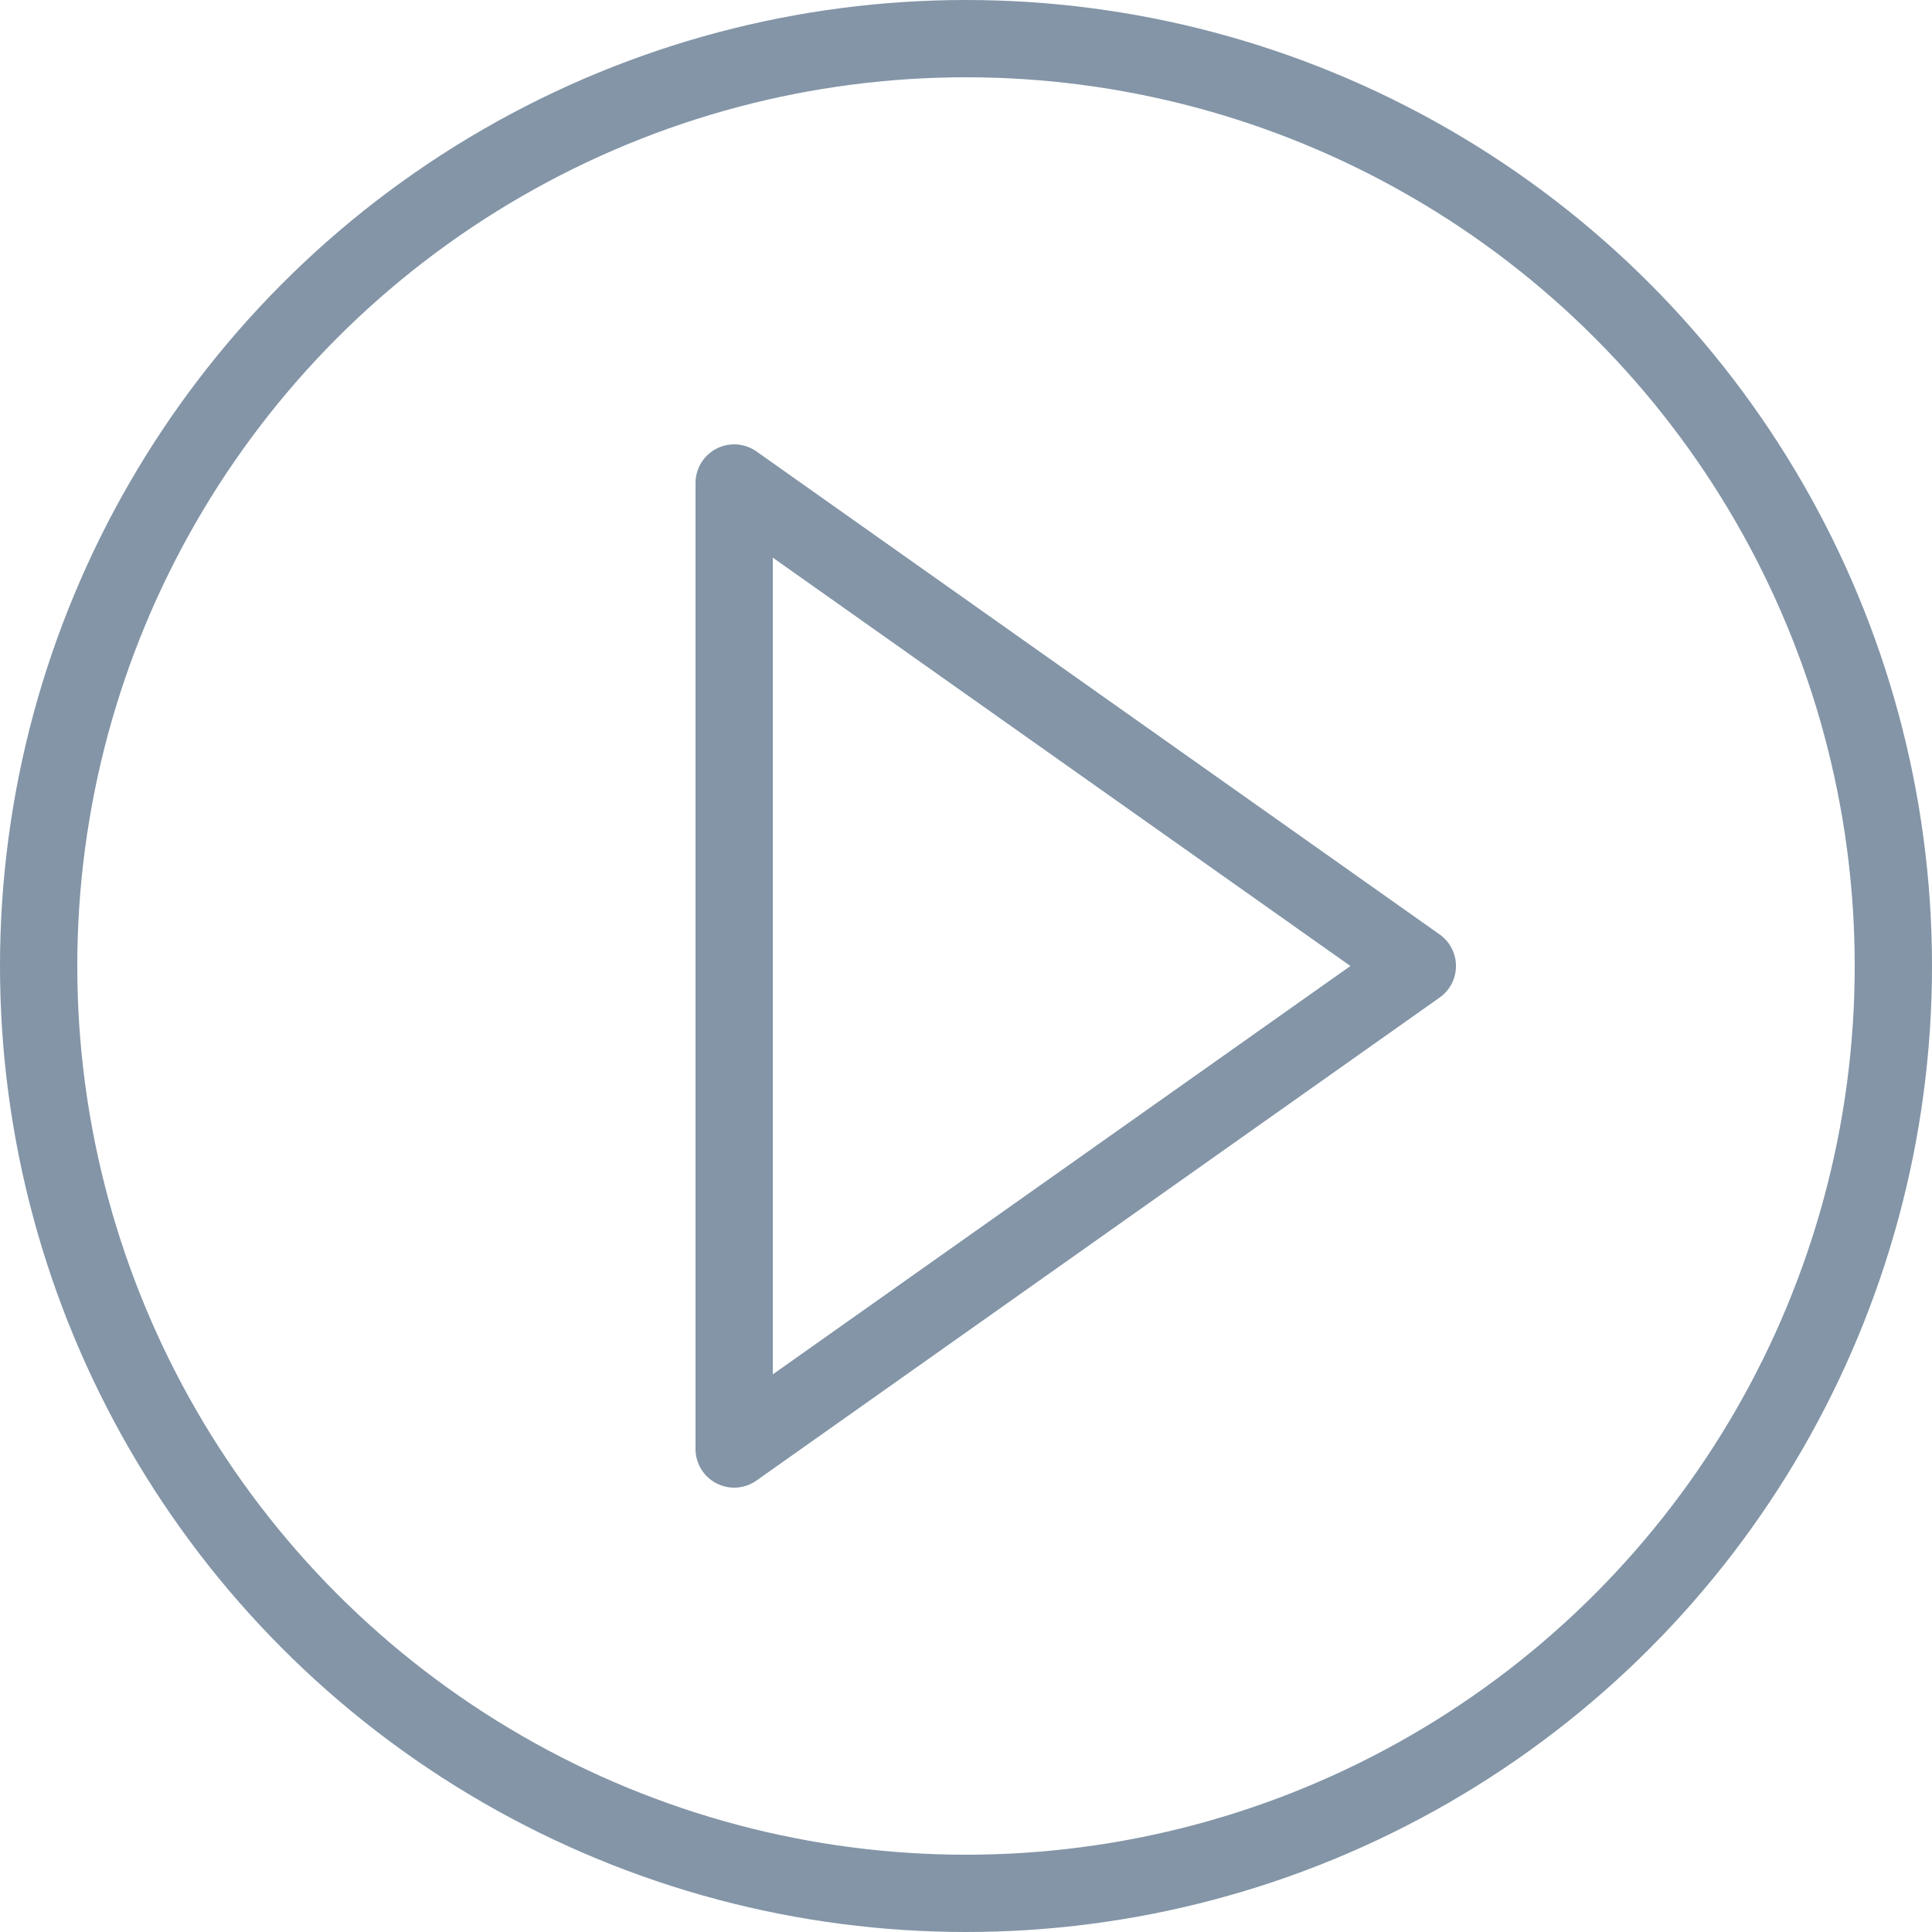 <?xml version="1.0" encoding="UTF-8"?>
<svg width="100px" height="100px" viewBox="0 0 100 100" version="1.1" xmlns="http://www.w3.org/2000/svg" xmlns:xlink="http://www.w3.org/1999/xlink">
    <!-- Generator: Sketch 50 (54983) - http://www.bohemiancoding.com/sketch -->
    <title>71. Play</title>
    <desc>Created with Sketch.</desc>
    <defs></defs>
    <g id="71.-Play" stroke="none" stroke-width="1" fill="none" fill-rule="evenodd" stroke-linecap="round" stroke-linejoin="round">
        <g transform="translate(2, 2)" stroke="#8395A7" stroke-width="4">
            <circle id="Layer-1" cx="48" cy="48" r="48"></circle>
            <polygon id="Layer-2" points="71.361 48 36 73 36 23"></polygon>
        </g>
    </g>
</svg>